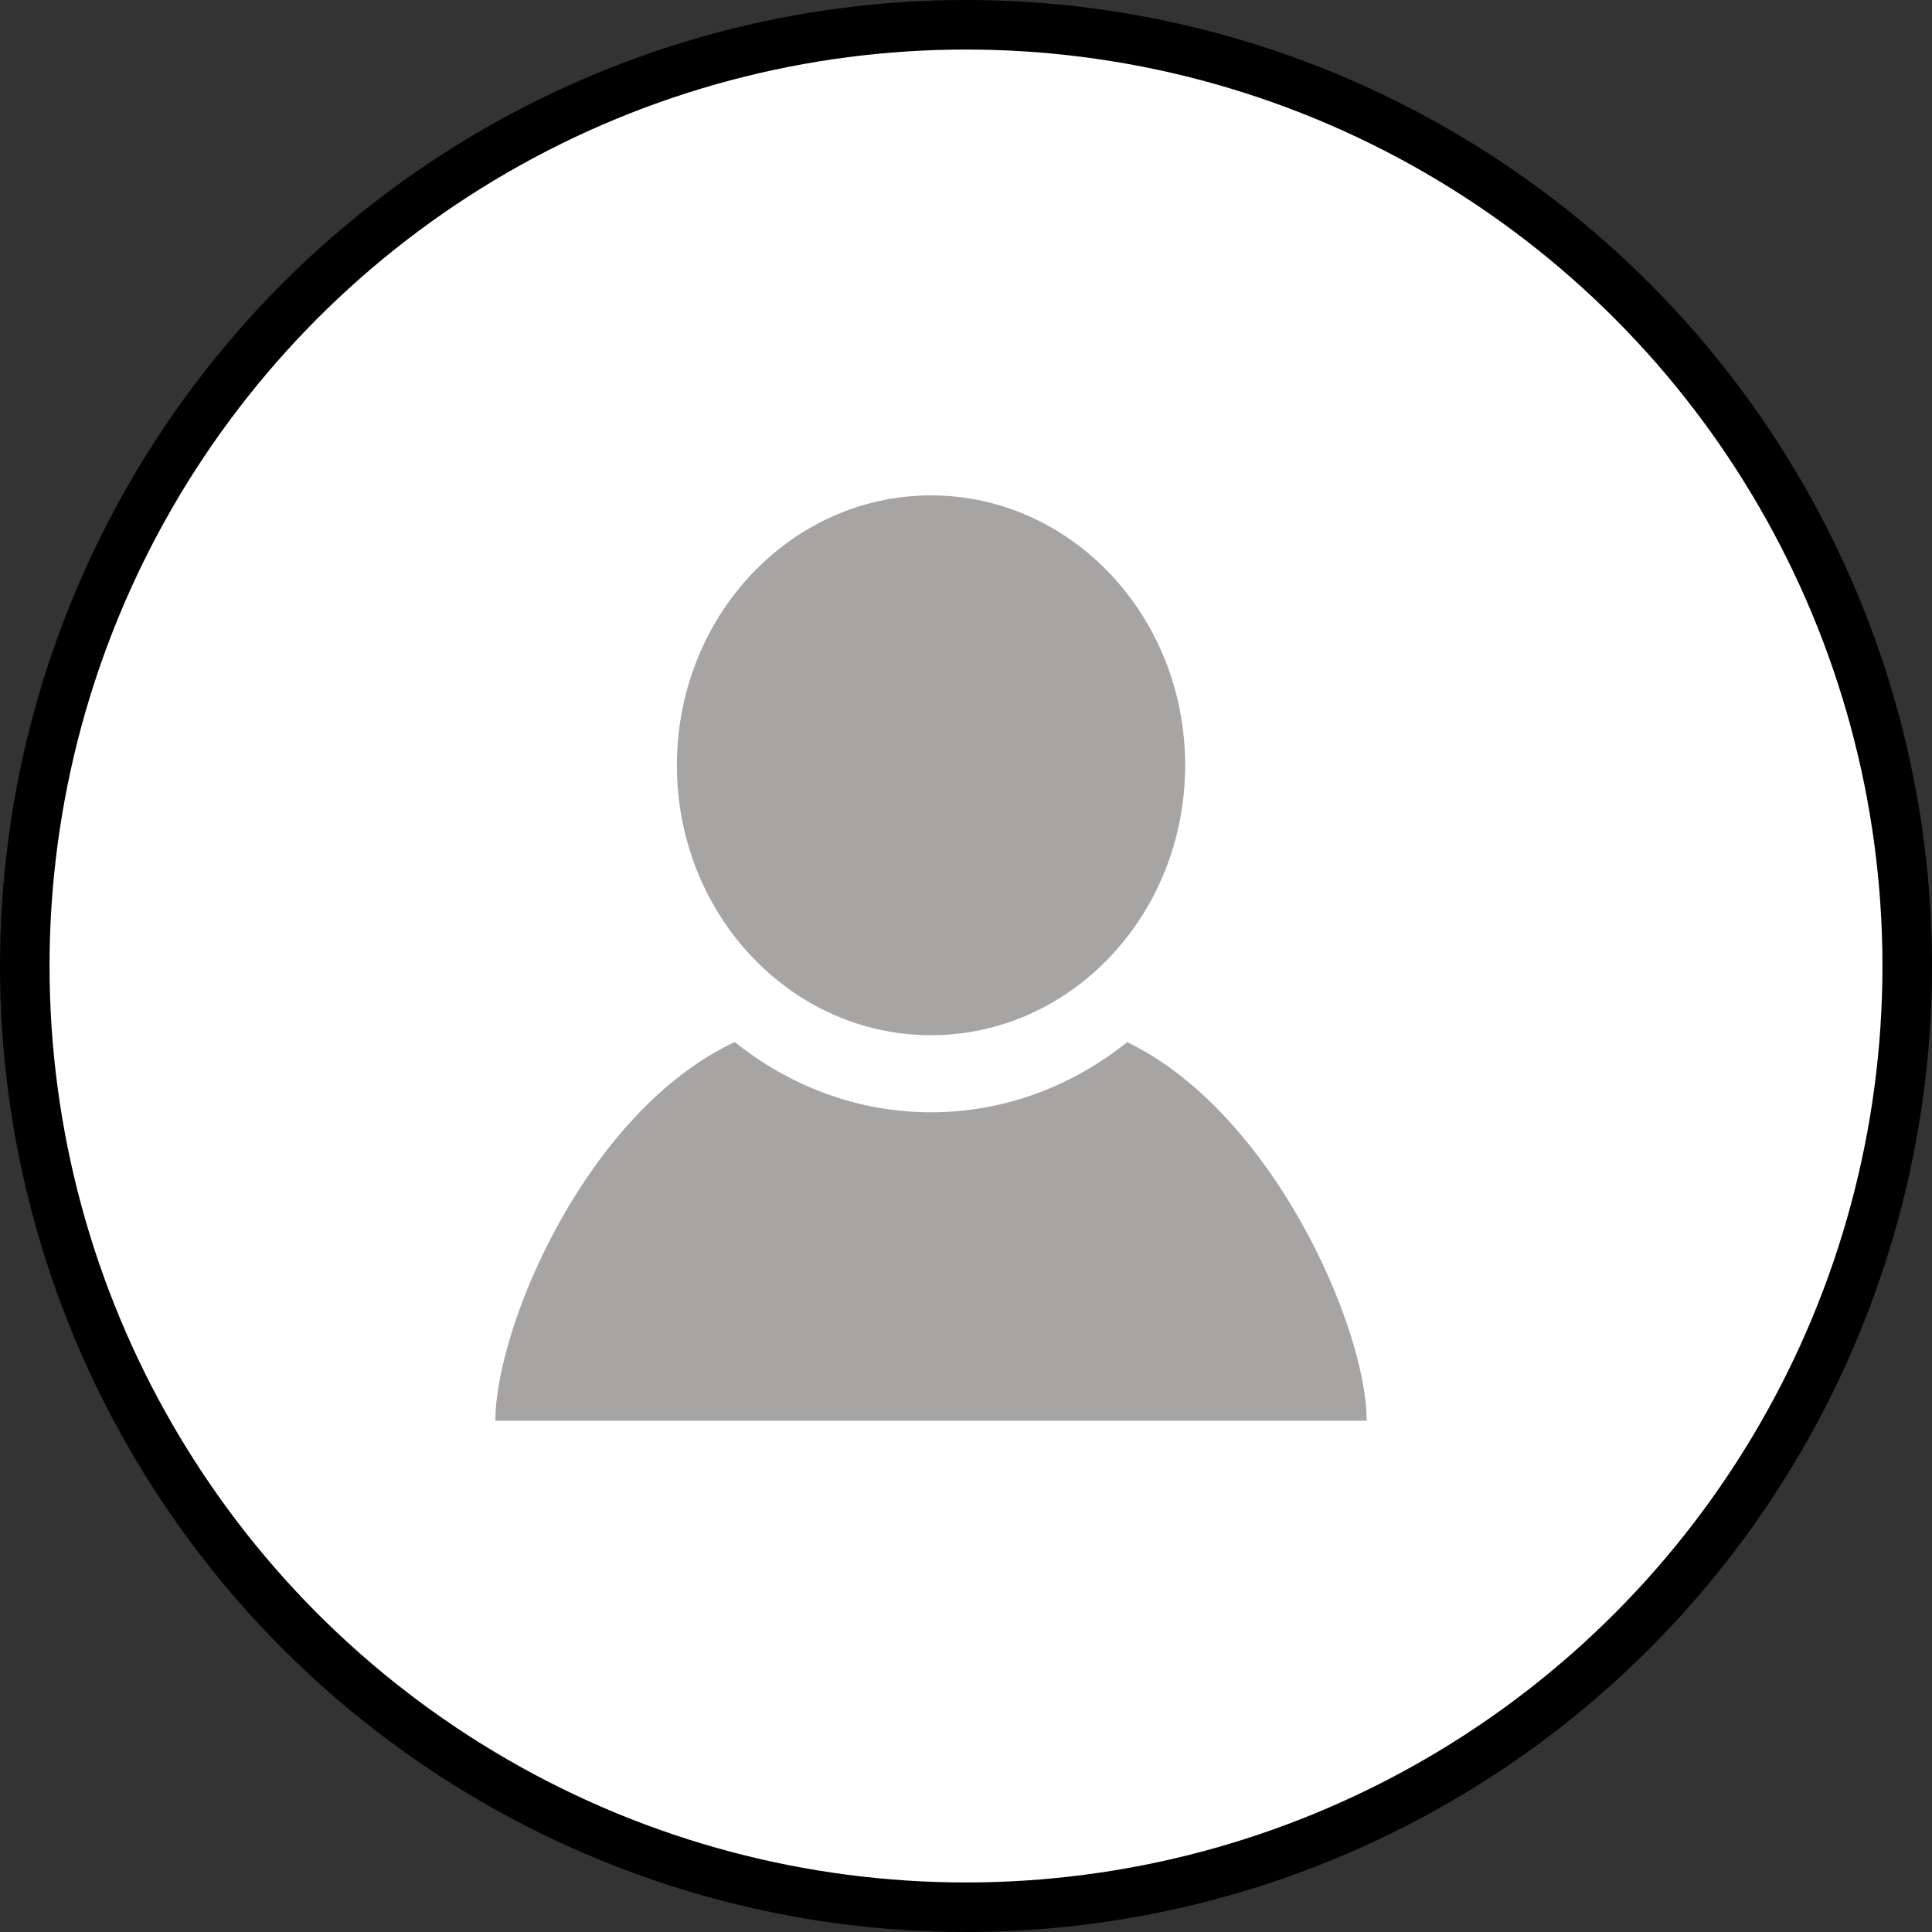 <svg width="39" height="39" viewBox="0 0 39 39" fill="none" xmlns="http://www.w3.org/2000/svg">
<rect x="0" y="0" width="39" height="39" fill="#333333" stroke="none"/>
<circle cx="19.5" cy="19.5" r="19" fill="white" stroke="black"/>
<path d="M23.924 15.449C23.924 18.457 21.627 20.897 18.794 20.897C15.961 20.897 13.664 18.457 13.664 15.449C13.664 12.439 15.961 10 18.794 10C21.627 10 23.924 12.439 23.924 15.449V15.449ZM22.753 21.037C21.649 21.922 20.28 22.453 18.794 22.453C17.306 22.453 15.937 21.92 14.832 21.035C11.848 22.431 10 26.776 10 28.679H27.588C27.588 26.793 25.683 22.448 22.753 21.037V21.037Z" fill="#A7A4A4"/>
</svg>
